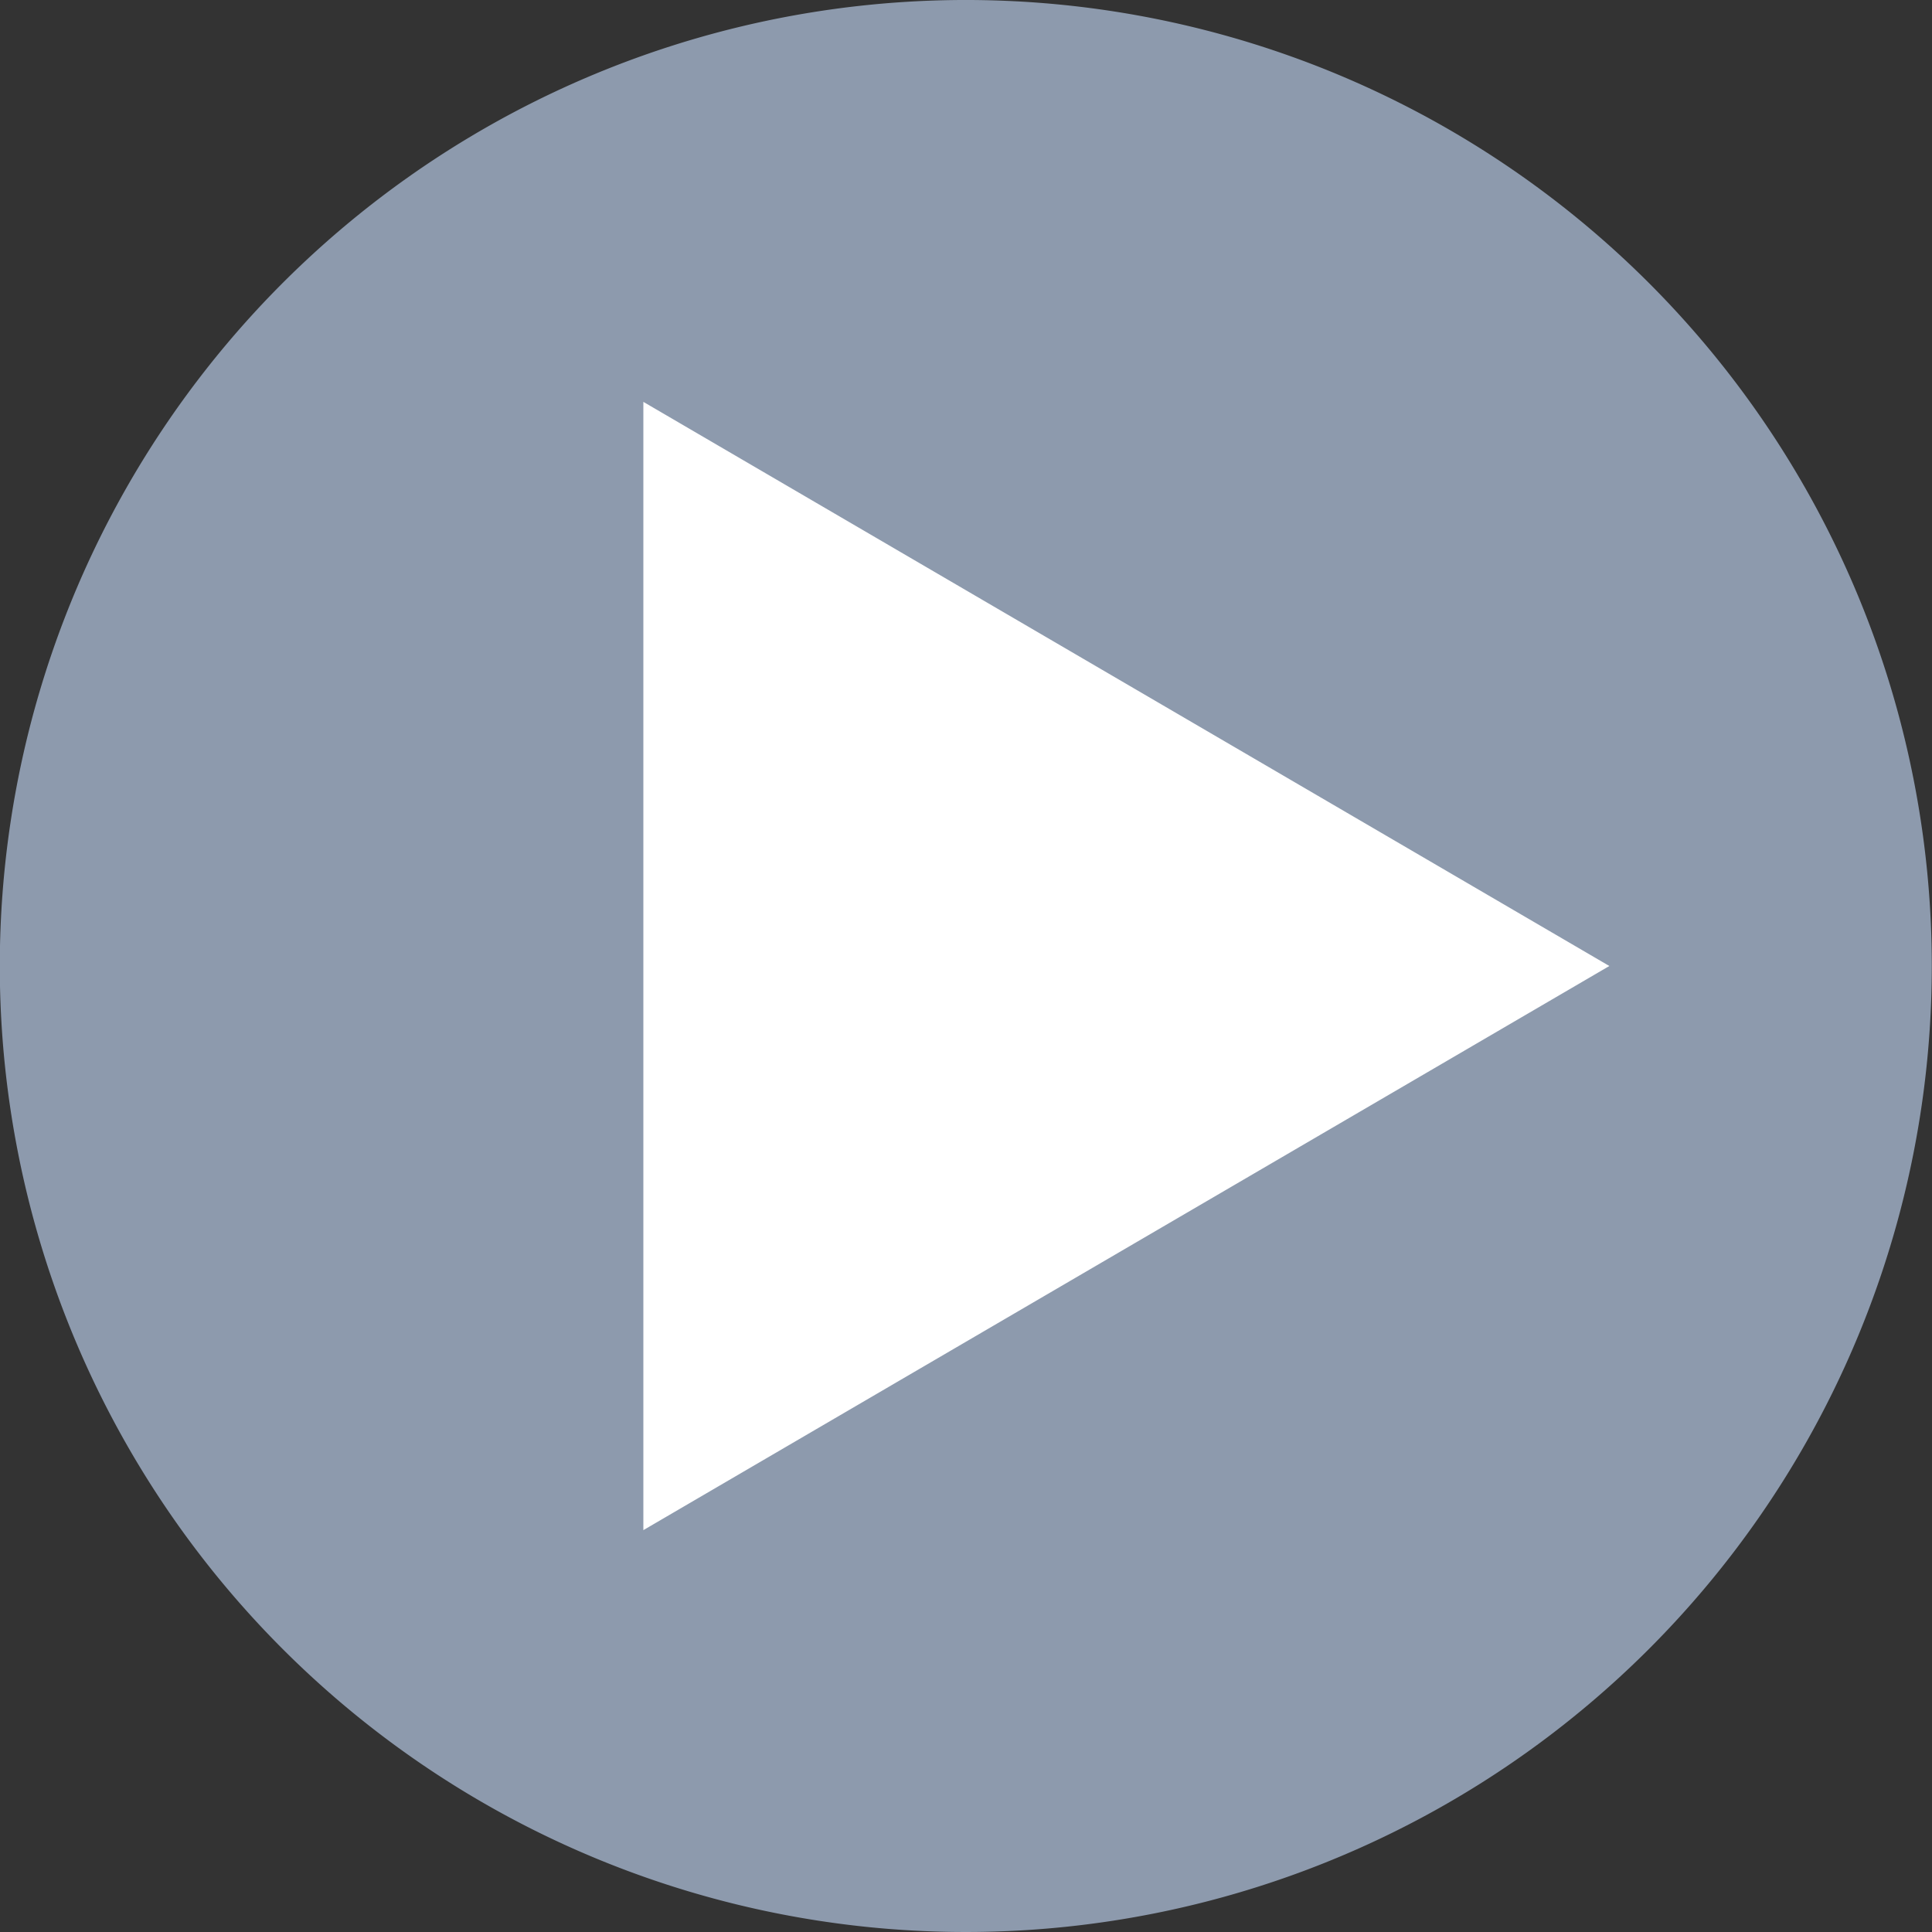 <svg id="Layer_1" data-name="Layer 1" xmlns="http://www.w3.org/2000/svg" viewBox="0 0 10 10"><rect x="0" y="0" width="10" height="10" fill="#333333" stroke="none"/><defs><style>.cls-1{fill:#fff;}.cls-2{fill:#8d9aad;}</style></defs><title>end-anchor-grey</title><circle class="cls-1" cx="5.01" cy="5.13" r="4.26"/><path class="cls-2" d="M8.53,1.46a5,5,0,1,0,0,7.08A5,5,0,0,0,8.53,1.46Zm-2.7,5L3.33,7.92V2.08l2.5,1.46L8.33,5Z"/></svg>